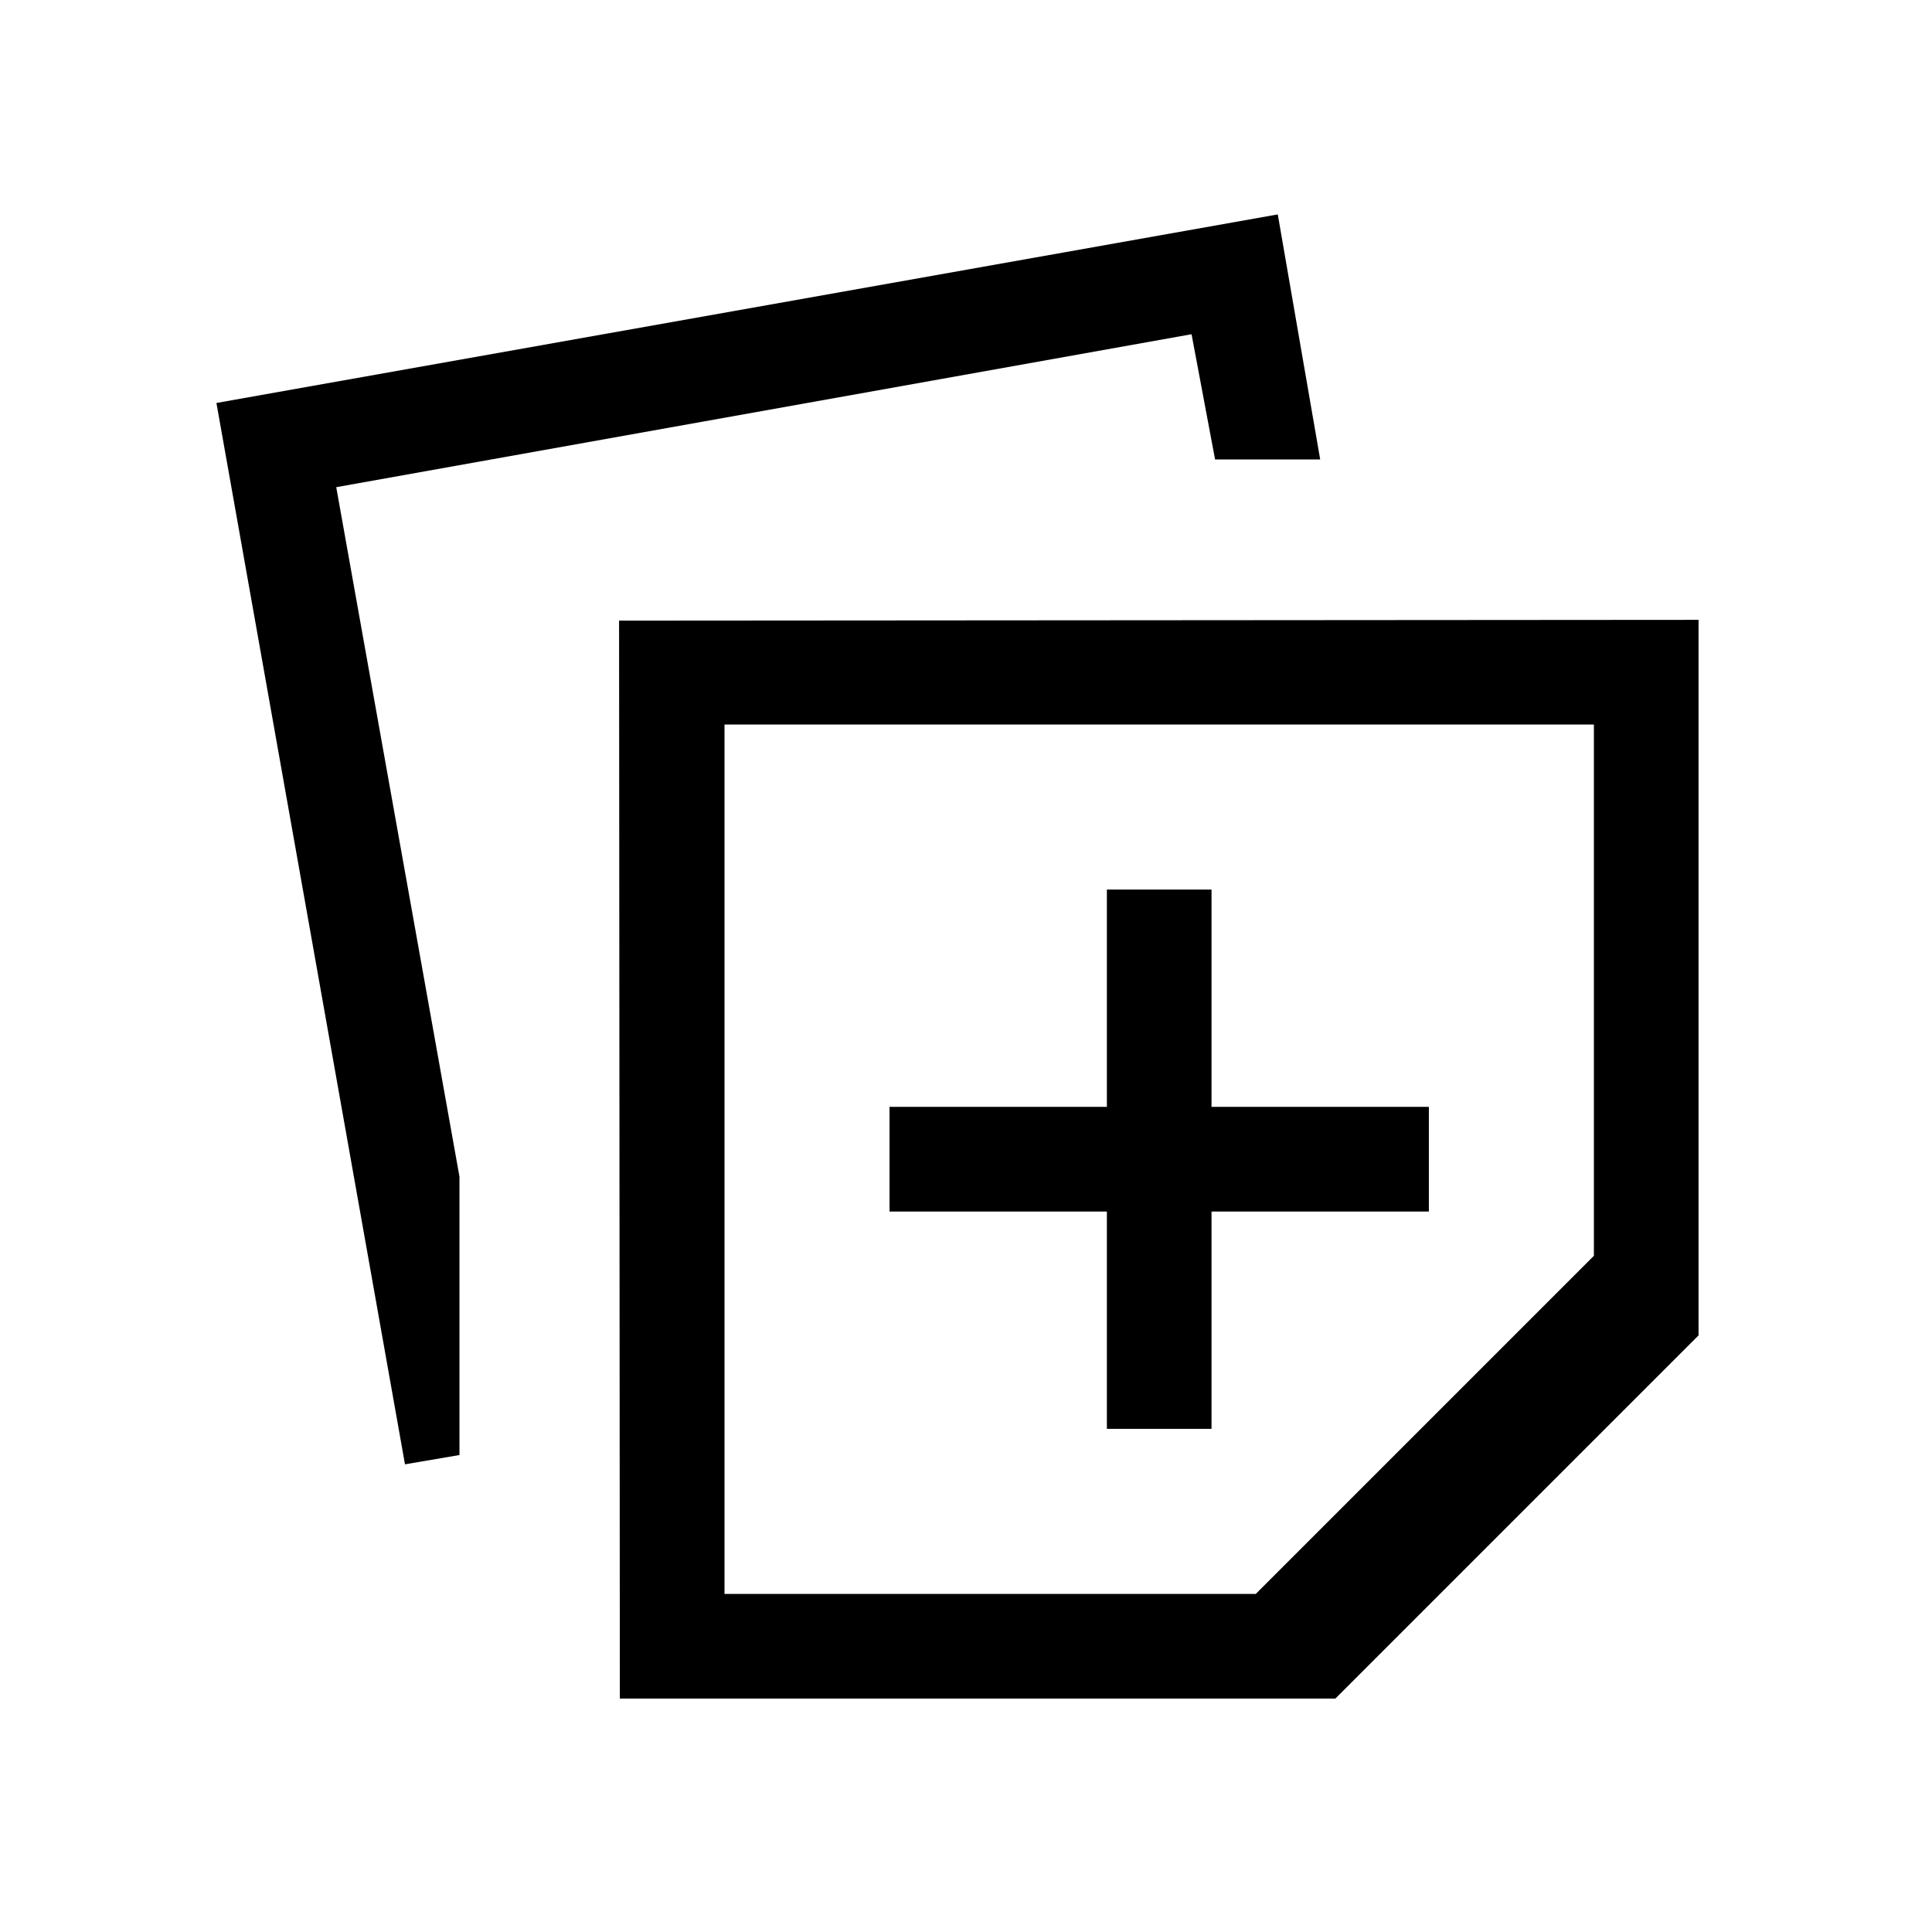 <svg xmlns="http://www.w3.org/2000/svg" height="20" viewBox="0 -960 960 960" width="20"><path d="m308.001-116.001-.384-535.613 536.382-.385v355.537L663.538-116.001H308.001ZM360-168h264l168-168v-264H360v432Zm-158.768-64.386L107.54-759.768l527.382-93.692 21.077 121.769h-52.23l-11.692-62.232-425 76 61.232 342.621v138.3l-27.077 4.616Zm348.769-17.615h51.998v-108h108v-51.998h-108v-108h-51.998v108h-108v51.998h108v108ZM576-384Z"/></svg>
